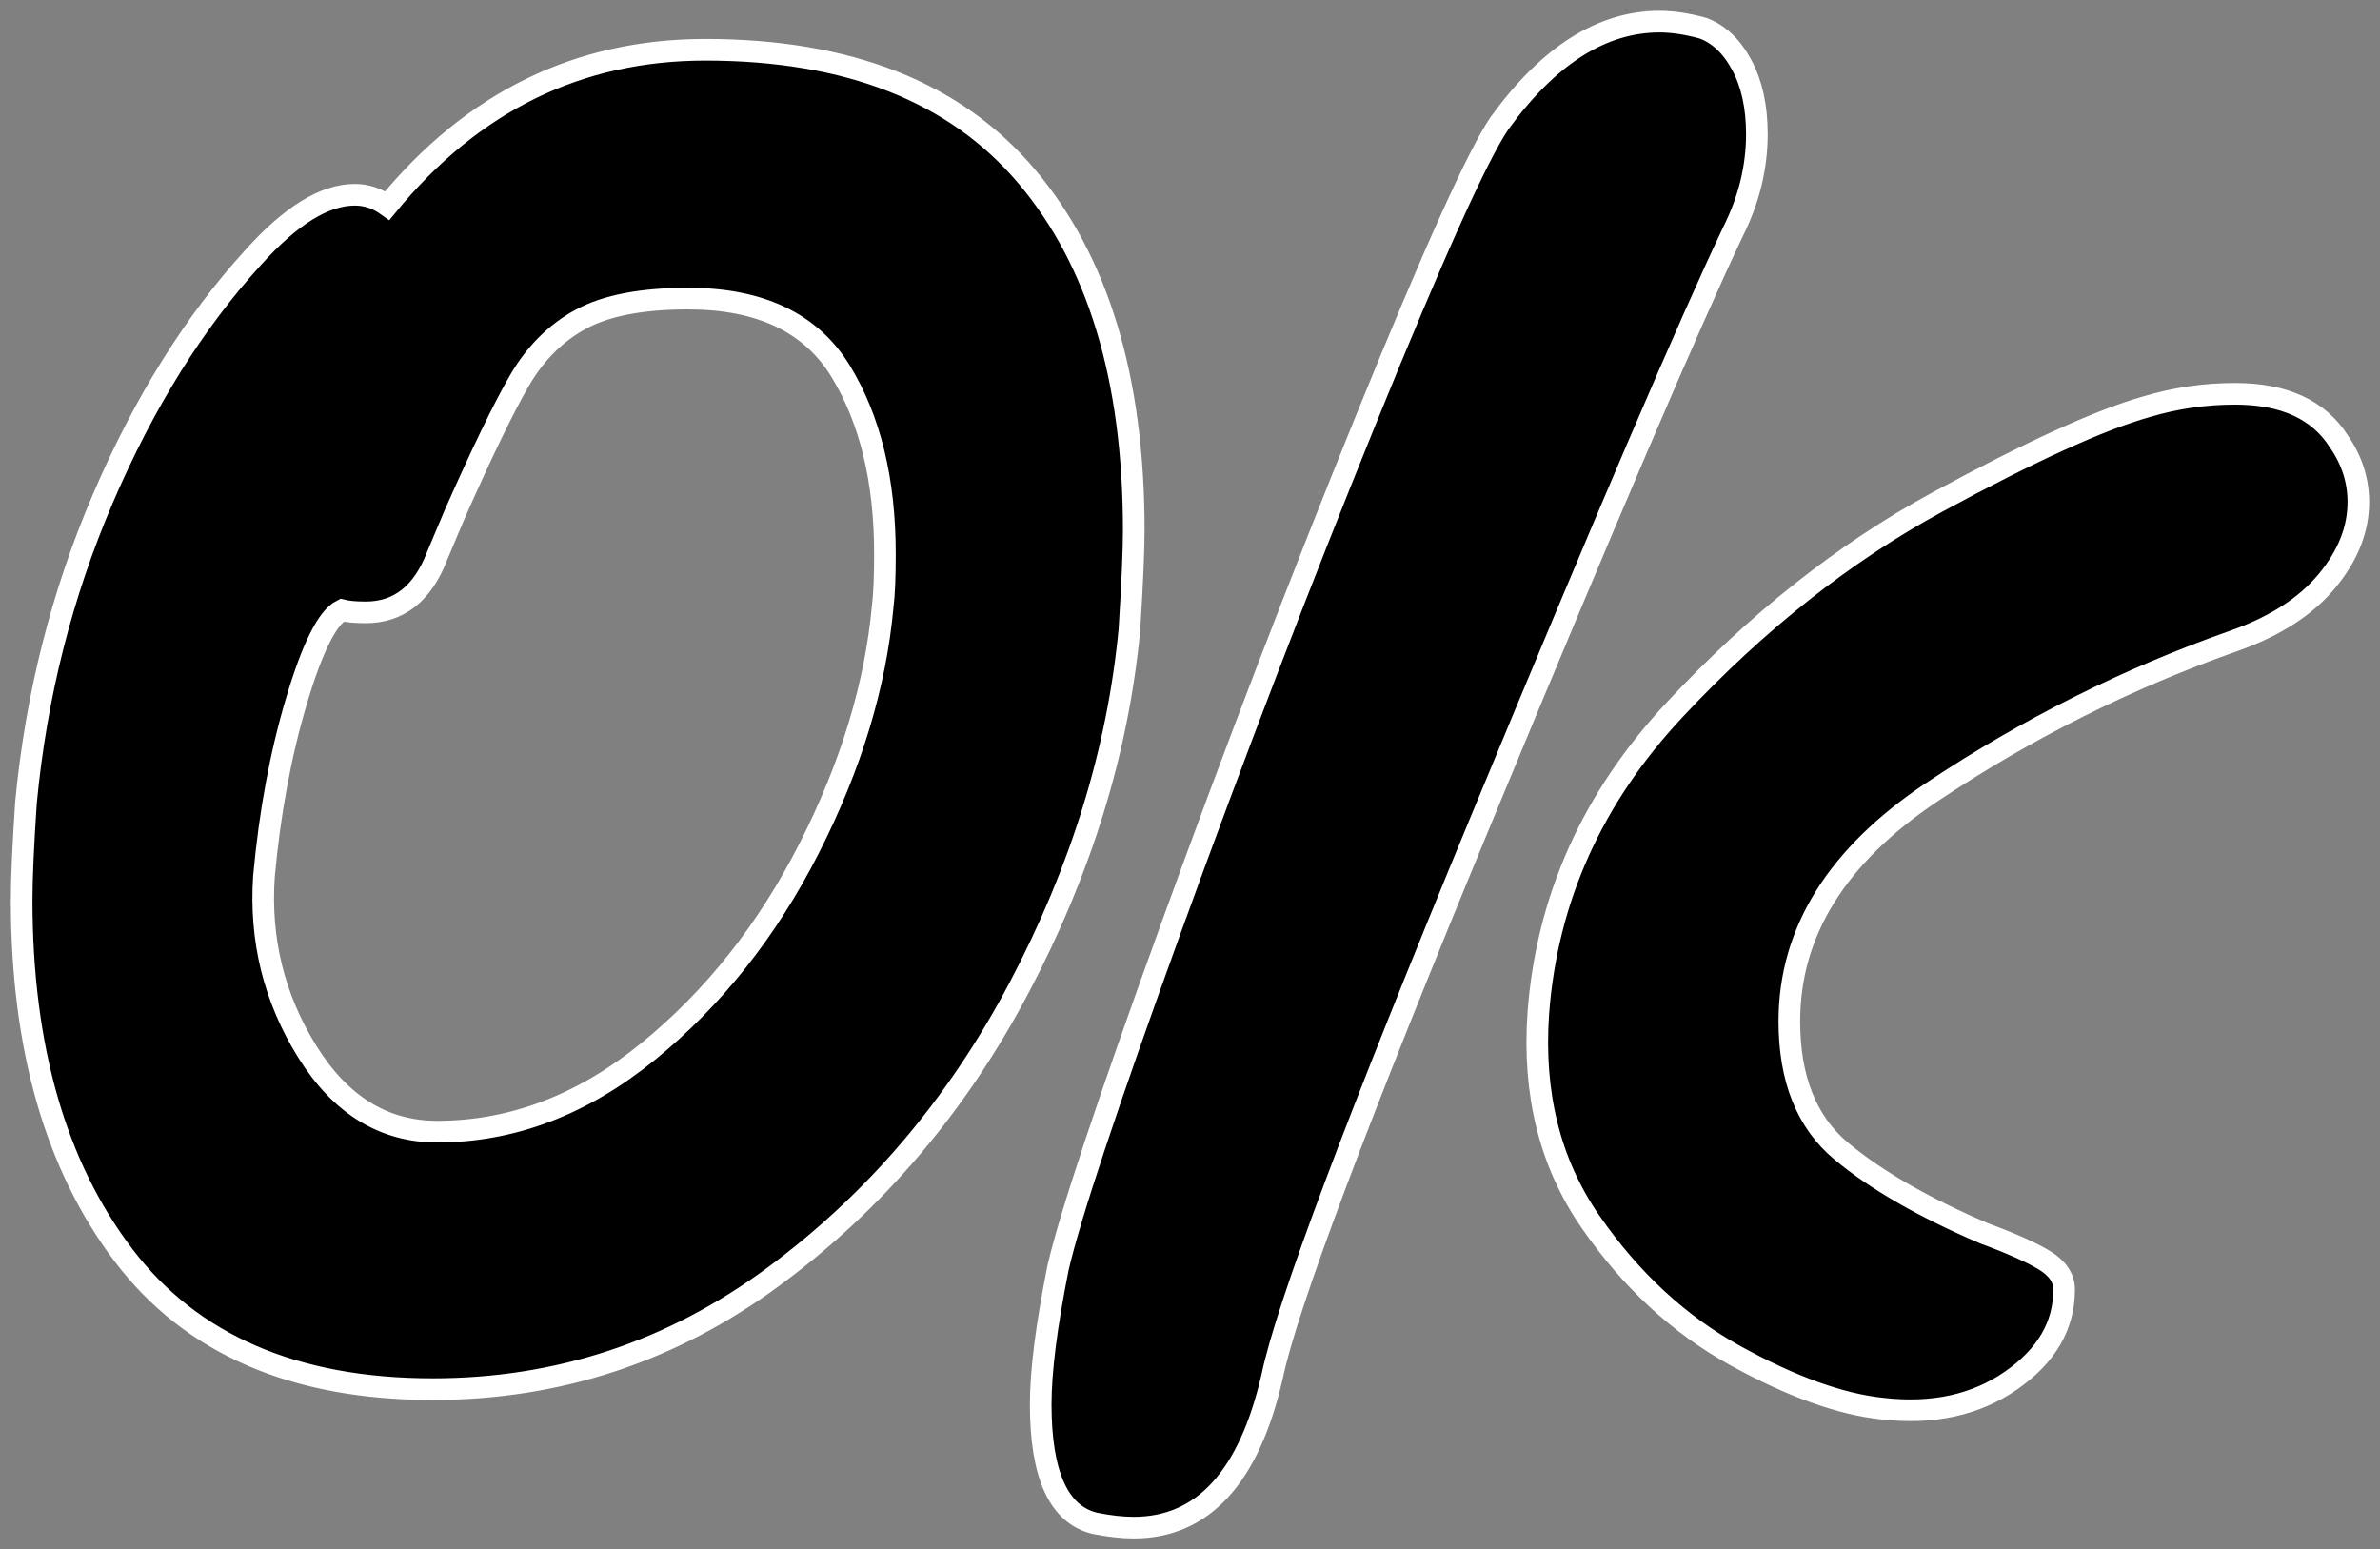 <svg xmlns="http://www.w3.org/2000/svg"
              viewBox="16 -632 1100 716"
              style="stroke: white; stroke-width: 10;"><rect x="16" y="-632" width="1100" height="716" fill="#808080" stroke="none"/><path d="M216 10Q120 10 73-52Q26-114 26-216L26-216Q26-231 28-261L28-261Q35-335 63.50-401.50Q92-468 133-513L133-513Q159-542 180-542L180-542Q188-542 195-537L195-537Q254-609 342-609L342-609Q441-609 490.50-550.50Q540-492 540-387L540-387Q540-373 538-341L538-341Q530-257 487-175.50Q444-94 373.50-42Q303 10 216 10L216 10ZM218-109Q270-109 315.50-146Q361-183 390-240Q419-297 424-352L424-352Q425-360 425-376L425-376Q425-427 404.50-460.50Q384-494 334-494L334-494Q302-494 284.50-484.50Q267-475 256-456Q245-437 226-394L226-394L218-375Q208-349 185-349L185-349Q178-349 174-350L174-350Q164-345 153-308Q142-271 138-227L138-227Q135-183 158-146Q181-109 218-109L218-109ZM522 72Q497 66 497 17L497 17Q497-6 505-46L505-46Q513-81 557-202.50Q601-324 647.50-438.50Q694-553 709-575L709-575Q743-622 783-622L783-622Q792-622 803-619L803-619Q814-615 821-602Q828-589 828-570L828-570Q828-547 817-525L817-525Q787-462 700.50-253Q614-44 604 4L604 4Q588 74 540 74L540 74Q532 74 522 72L522 72ZM886 19Q857 16 818-5.50Q779-27 751-67.50Q723-108 727-164L727-164Q733-243 790-304Q847-365 911.50-400Q976-435 1008-444L1008-444Q1028-450 1049-450L1049-450Q1083-450 1097-428L1097-428Q1106-415 1106-400L1106-400Q1106-381 1091.50-363.50Q1077-346 1049-336L1049-336Q975-310 909-266Q843-222 843-160L843-160Q843-120 867-100Q891-80 933-62L933-62Q952-55 961-49.50Q970-44 970-36L970-36Q970-11 945.50 6Q921 23 886 19L886 19Z"/></svg>